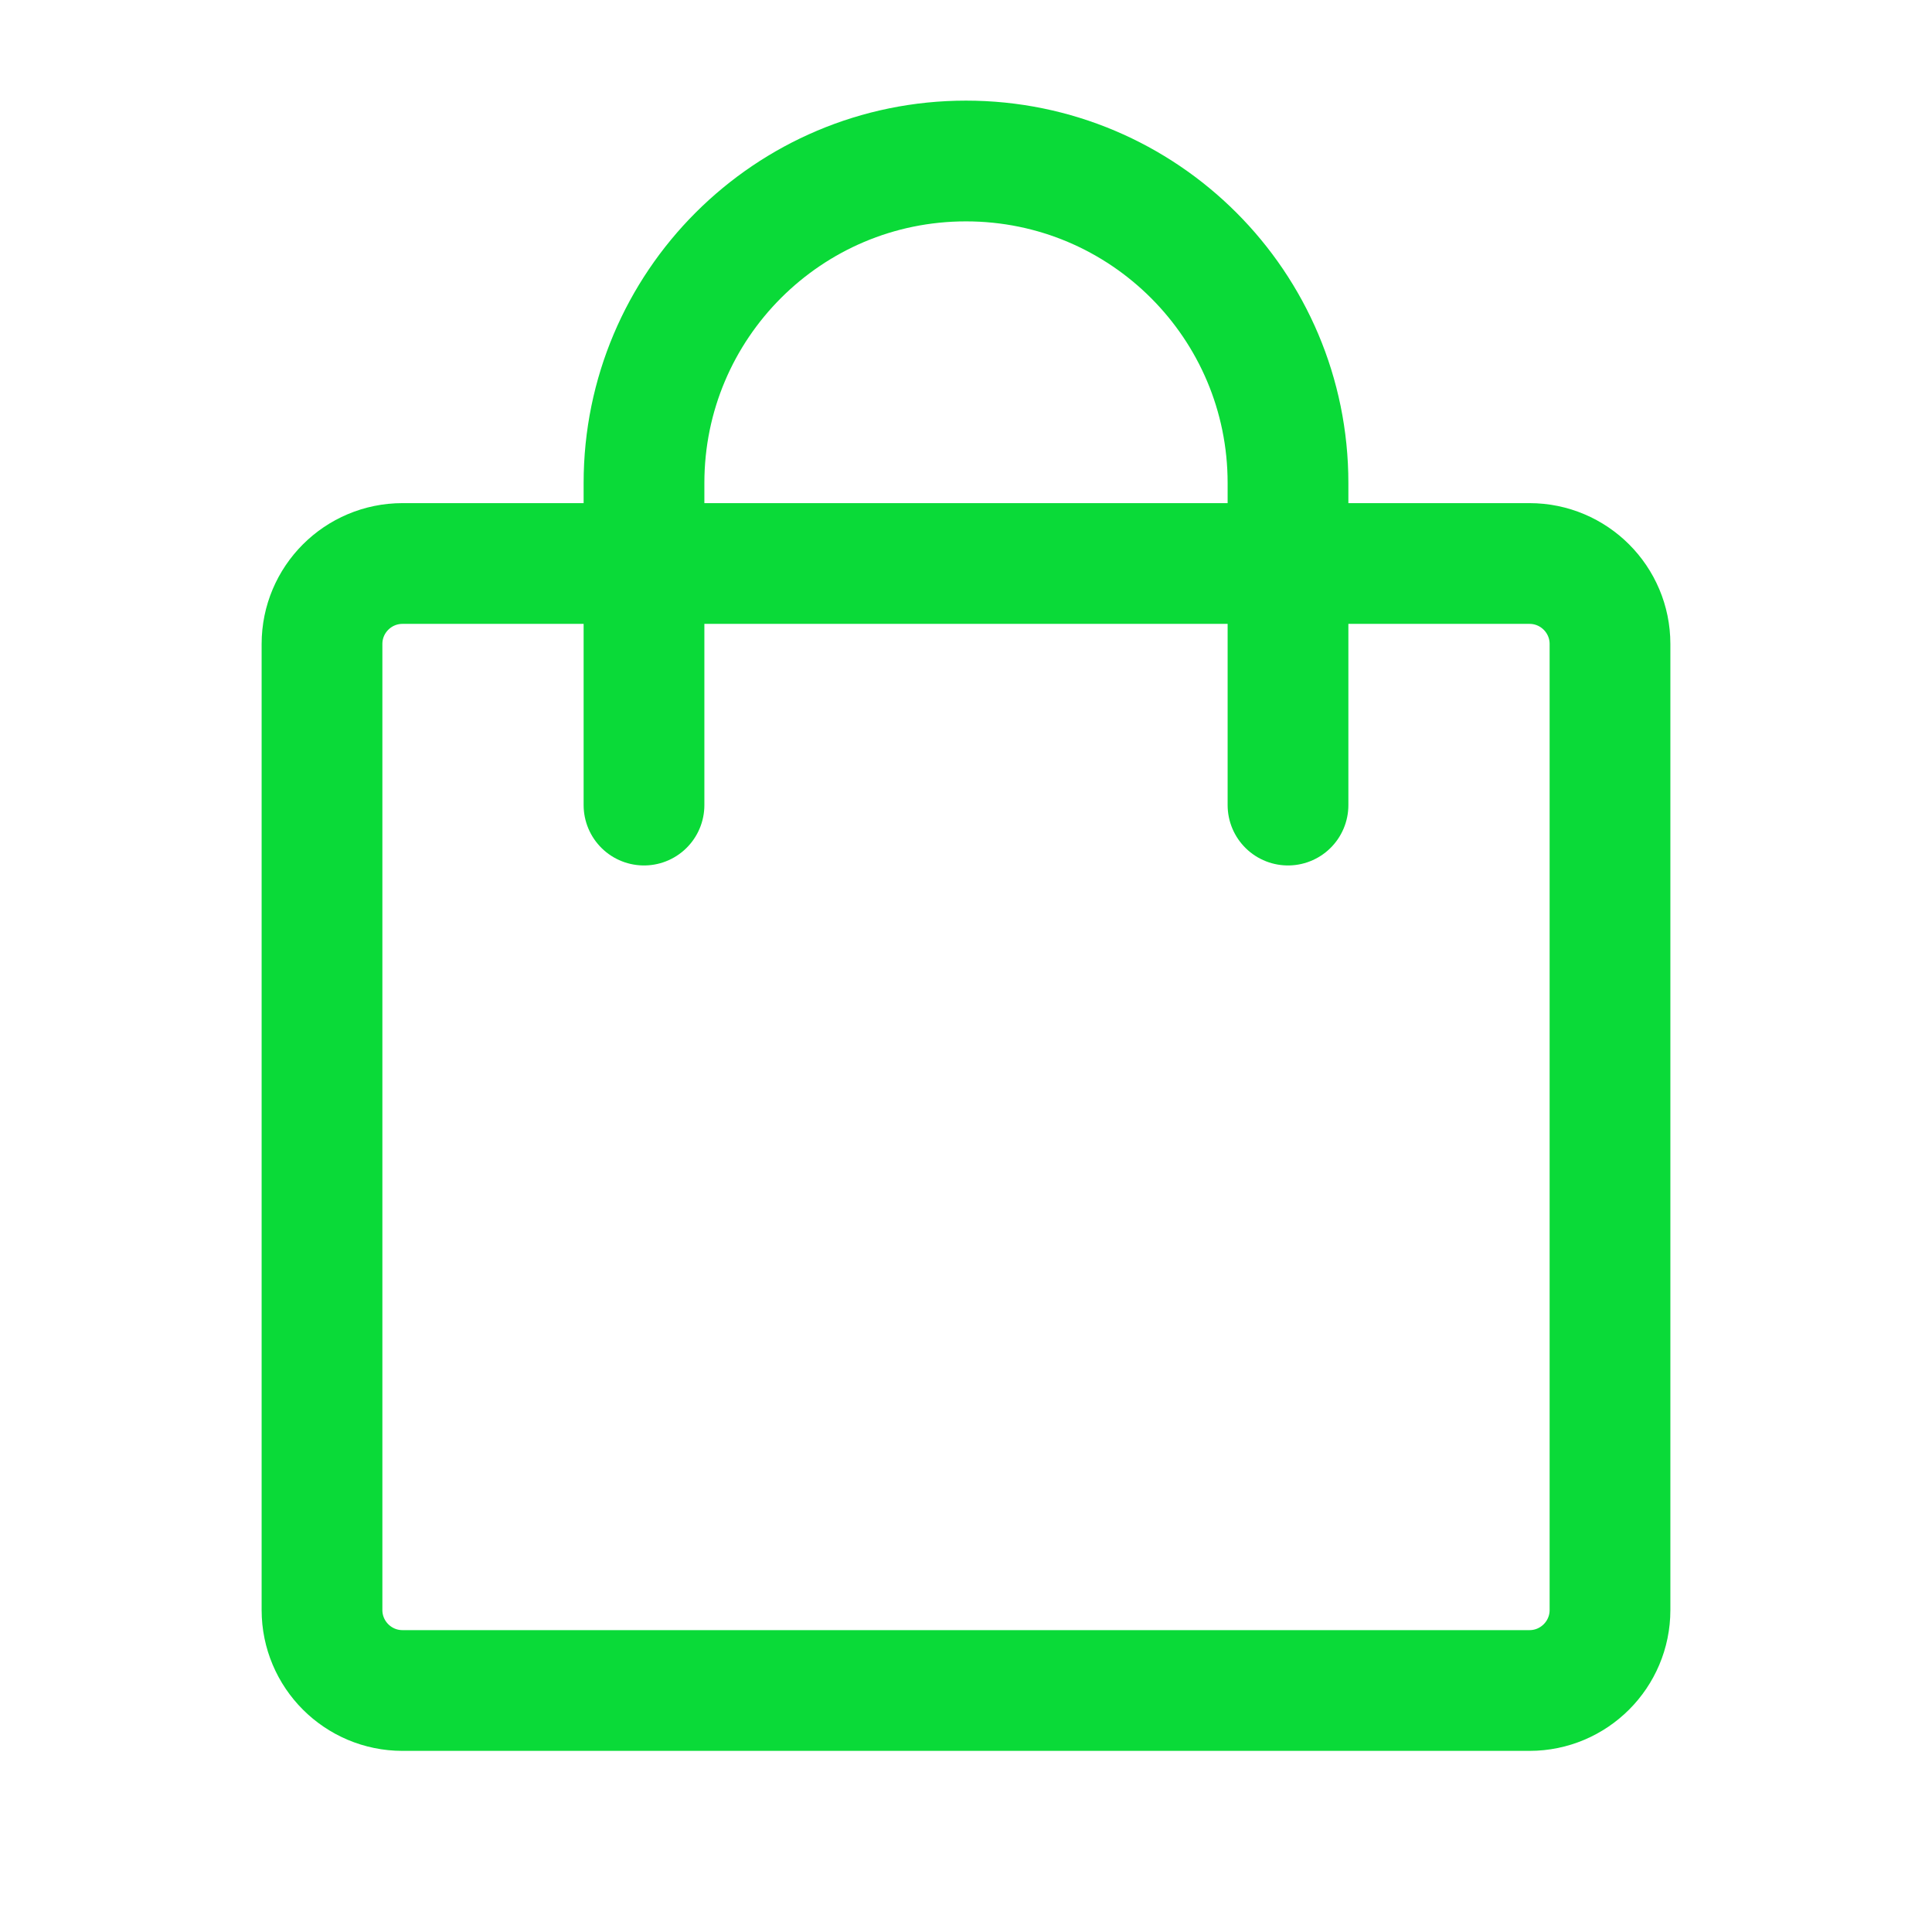 <svg width="24" height="24" viewBox="0 0 24 24" fill="none" xmlns="http://www.w3.org/2000/svg">
<path d="M16 10.001V6C16 3.791 14.209 2 12 2V2C9.791 2 8 3.791 8 6V10.001" stroke="#0ADA38" stroke-width="1.5" stroke-linecap="round" stroke-linejoin="round"/>
<path fill-rule="evenodd" clip-rule="evenodd" d="M19 21H5C4.448 21 4 20.552 4 20V8C4 7.448 4.448 7 5 7H19C19.552 7 20 7.448 20 8V20C20 20.552 19.552 21 19 21Z" stroke="#0ADA38" stroke-width="1.5" stroke-linecap="round" stroke-linejoin="round"/>
</svg>

